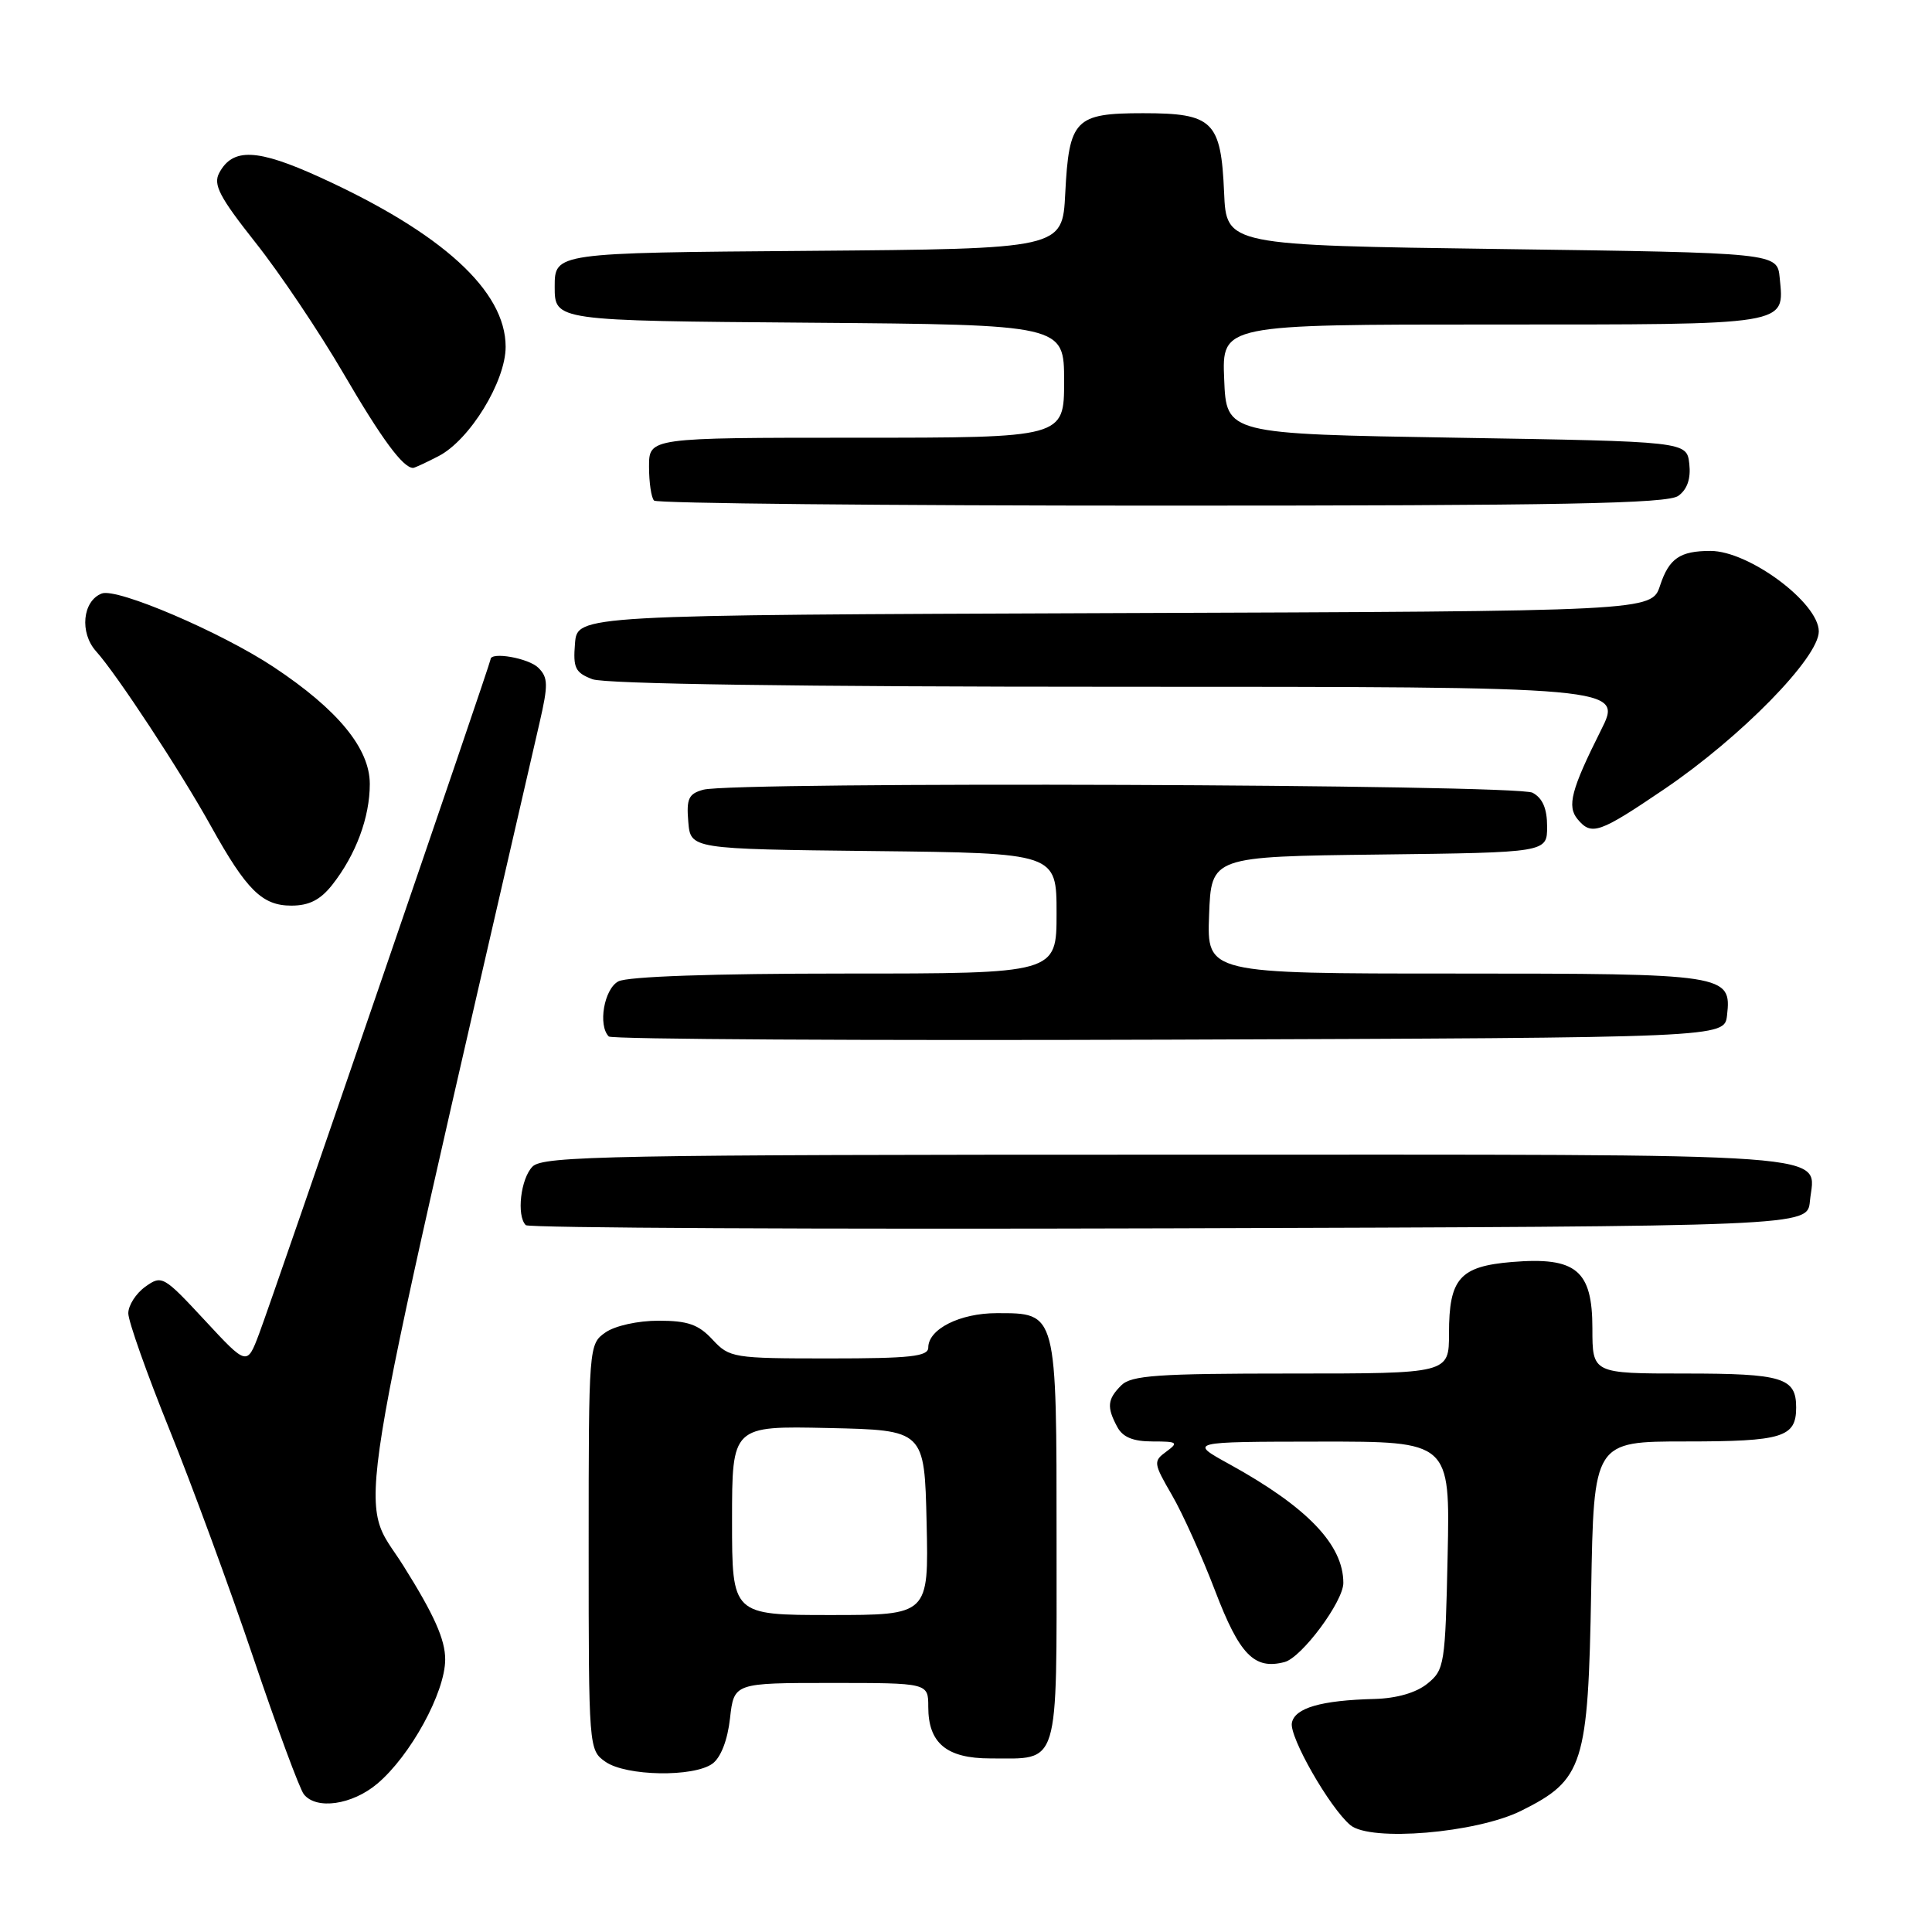 <?xml version="1.0" encoding="UTF-8" standalone="no"?>
<!DOCTYPE svg PUBLIC "-//W3C//DTD SVG 1.1//EN" "http://www.w3.org/Graphics/SVG/1.1/DTD/svg11.dtd" >
<svg xmlns="http://www.w3.org/2000/svg" xmlns:xlink="http://www.w3.org/1999/xlink" version="1.1" viewBox="0 0 256 256">
 <g >
 <path fill="currentColor"
d=" M 201.56 239.94 C 209.83 235.83 210.44 233.90 210.84 210.75 C 211.18 191.00 211.18 191.00 223.39 191.00 C 236.21 191.00 238.00 190.45 238.00 186.50 C 238.00 182.55 236.21 182.00 223.30 182.00 C 211.00 182.00 211.00 182.00 211.00 176.02 C 211.00 168.30 208.84 166.52 200.34 167.22 C 193.42 167.80 192.00 169.41 192.00 176.69 C 192.00 182.00 192.00 182.00 171.07 182.00 C 153.38 182.00 149.90 182.24 148.57 183.57 C 146.73 185.41 146.63 186.44 148.04 189.07 C 148.77 190.44 150.14 191.00 152.73 191.00 C 156.02 191.00 156.20 191.13 154.55 192.34 C 152.80 193.62 152.83 193.86 155.28 198.09 C 156.69 200.51 159.27 206.24 161.02 210.82 C 164.25 219.28 166.21 221.28 170.21 220.23 C 172.48 219.64 178.00 212.21 178.00 209.75 C 178.00 204.68 173.22 199.70 162.90 194.01 C 157.50 191.04 157.50 191.04 174.82 191.02 C 192.14 191.00 192.14 191.00 191.82 206.09 C 191.51 220.56 191.40 221.26 189.14 223.09 C 187.65 224.30 185.07 225.04 182.14 225.12 C 175.05 225.30 171.56 226.31 171.18 228.29 C 170.82 230.15 176.18 239.52 178.92 241.83 C 181.57 244.07 195.62 242.89 201.56 239.94 Z  M 49.98 236.36 C 54.38 232.66 58.98 224.26 58.99 219.90 C 59.00 217.26 57.53 213.97 53.45 207.47 C 47.42 197.86 46.01 206.56 71.50 95.74 C 72.65 90.75 72.63 89.77 71.34 88.49 C 70.07 87.21 65.00 86.31 65.00 87.37 C 65.00 87.87 36.31 171.47 34.33 176.74 C 32.73 180.98 32.73 180.98 27.12 174.93 C 21.66 169.05 21.44 168.93 19.25 170.50 C 18.01 171.39 17.00 172.97 17.00 174.02 C 17.00 175.07 19.45 181.99 22.44 189.39 C 25.43 196.78 30.44 210.41 33.57 219.67 C 36.70 228.93 39.71 237.06 40.26 237.75 C 41.91 239.84 46.65 239.16 49.98 236.36 Z  M 94.41 233.69 C 95.51 232.88 96.41 230.57 96.73 227.69 C 97.26 223.00 97.26 223.00 110.13 223.00 C 123.00 223.00 123.00 223.00 123.00 226.17 C 123.00 230.98 125.43 233.00 131.22 233.00 C 140.49 233.00 140.00 234.62 140.00 204.29 C 140.00 173.69 140.08 174.00 132.07 174.00 C 127.20 174.00 123.00 176.11 123.00 178.56 C 123.00 179.74 120.64 180.00 109.86 180.00 C 97.14 180.00 96.66 179.92 94.41 177.50 C 92.56 175.50 91.13 175.00 87.27 175.00 C 84.52 175.00 81.49 175.67 80.22 176.56 C 78.02 178.10 78.00 178.35 78.00 205.00 C 78.00 231.65 78.02 231.90 80.22 233.44 C 82.95 235.36 91.92 235.51 94.41 233.69 Z  M 239.82 159.18 C 240.45 152.59 246.06 153.00 154.95 153.00 C 81.00 153.00 71.97 153.17 70.57 154.57 C 68.99 156.15 68.42 161.09 69.67 162.34 C 70.04 162.71 108.40 162.90 154.92 162.76 C 239.50 162.50 239.50 162.50 239.82 159.18 Z  M 228.84 134.55 C 229.46 129.10 228.78 129.00 192.77 129.00 C 159.92 129.00 159.92 129.00 160.21 121.25 C 160.50 113.50 160.50 113.50 182.75 113.23 C 205.00 112.96 205.00 112.96 205.00 109.52 C 205.00 107.13 204.40 105.75 203.07 105.04 C 200.96 103.91 97.31 103.54 93.20 104.64 C 91.25 105.17 90.94 105.82 91.20 108.88 C 91.50 112.50 91.50 112.50 115.75 112.77 C 140.00 113.04 140.00 113.04 140.00 121.02 C 140.00 129.00 140.00 129.00 111.93 129.00 C 94.50 129.00 83.14 129.39 81.93 130.04 C 80.04 131.05 79.21 135.87 80.67 137.34 C 81.04 137.71 114.46 137.90 154.92 137.76 C 228.50 137.50 228.50 137.50 228.84 134.55 Z  M 44.02 117.25 C 47.16 113.26 49.00 108.31 49.00 103.88 C 49.00 99.18 44.77 94.03 36.27 88.39 C 29.32 83.78 15.51 77.87 13.49 78.64 C 10.93 79.62 10.52 83.85 12.74 86.31 C 15.45 89.31 23.92 102.20 27.97 109.50 C 32.67 117.95 34.74 120.00 38.60 120.00 C 40.96 120.00 42.45 119.24 44.02 117.25 Z  M 220.55 104.55 C 230.69 97.67 241.00 87.14 241.00 83.67 C 241.00 79.88 231.75 73.00 226.65 73.00 C 222.60 73.00 221.16 73.99 219.97 77.58 C 218.85 80.99 218.85 80.99 147.67 81.24 C 76.50 81.50 76.50 81.50 76.19 85.25 C 75.92 88.51 76.22 89.13 78.50 90.00 C 80.16 90.63 105.95 91.00 148.08 91.00 C 215.03 91.00 215.03 91.00 212.14 96.75 C 208.19 104.63 207.61 106.83 209.04 108.55 C 210.89 110.77 211.89 110.42 220.55 104.55 Z  M 222.39 65.70 C 223.58 64.84 224.06 63.41 223.84 61.45 C 223.50 58.50 223.50 58.50 193.00 58.00 C 162.50 57.50 162.50 57.50 162.21 50.25 C 161.91 43.00 161.91 43.00 197.83 43.00 C 237.41 43.00 236.43 43.16 235.82 36.82 C 235.50 33.50 235.50 33.50 199.00 33.00 C 162.50 32.50 162.50 32.50 162.20 25.52 C 161.79 16.04 160.73 15.00 151.47 15.00 C 142.44 15.00 141.65 15.81 141.15 25.63 C 140.78 32.97 140.78 32.97 107.14 33.24 C 73.50 33.50 73.50 33.50 73.50 38.00 C 73.50 42.50 73.50 42.50 107.25 42.76 C 141.00 43.03 141.00 43.03 141.00 50.51 C 141.00 58.00 141.00 58.00 113.50 58.00 C 86.00 58.00 86.00 58.00 86.00 61.83 C 86.00 63.94 86.30 65.97 86.67 66.33 C 87.03 66.70 117.32 67.00 153.98 67.00 C 207.06 67.00 220.98 66.74 222.39 65.70 Z  M 58.11 60.44 C 62.24 58.31 67.00 50.55 67.00 45.95 C 67.00 38.54 58.59 30.87 42.40 23.49 C 34.09 19.70 30.84 19.56 29.05 22.91 C 28.22 24.46 29.07 26.09 33.86 32.15 C 37.07 36.19 42.31 44.00 45.52 49.50 C 50.59 58.19 53.40 62.00 54.74 62.00 C 54.94 62.00 56.45 61.30 58.11 60.44 Z  M 97.00 201.47 C 97.00 188.94 97.00 188.94 109.75 189.22 C 122.50 189.50 122.50 189.50 122.78 201.75 C 123.06 214.00 123.06 214.00 110.03 214.00 C 97.00 214.00 97.00 214.00 97.00 201.47 Z "/>
</g>
</svg>